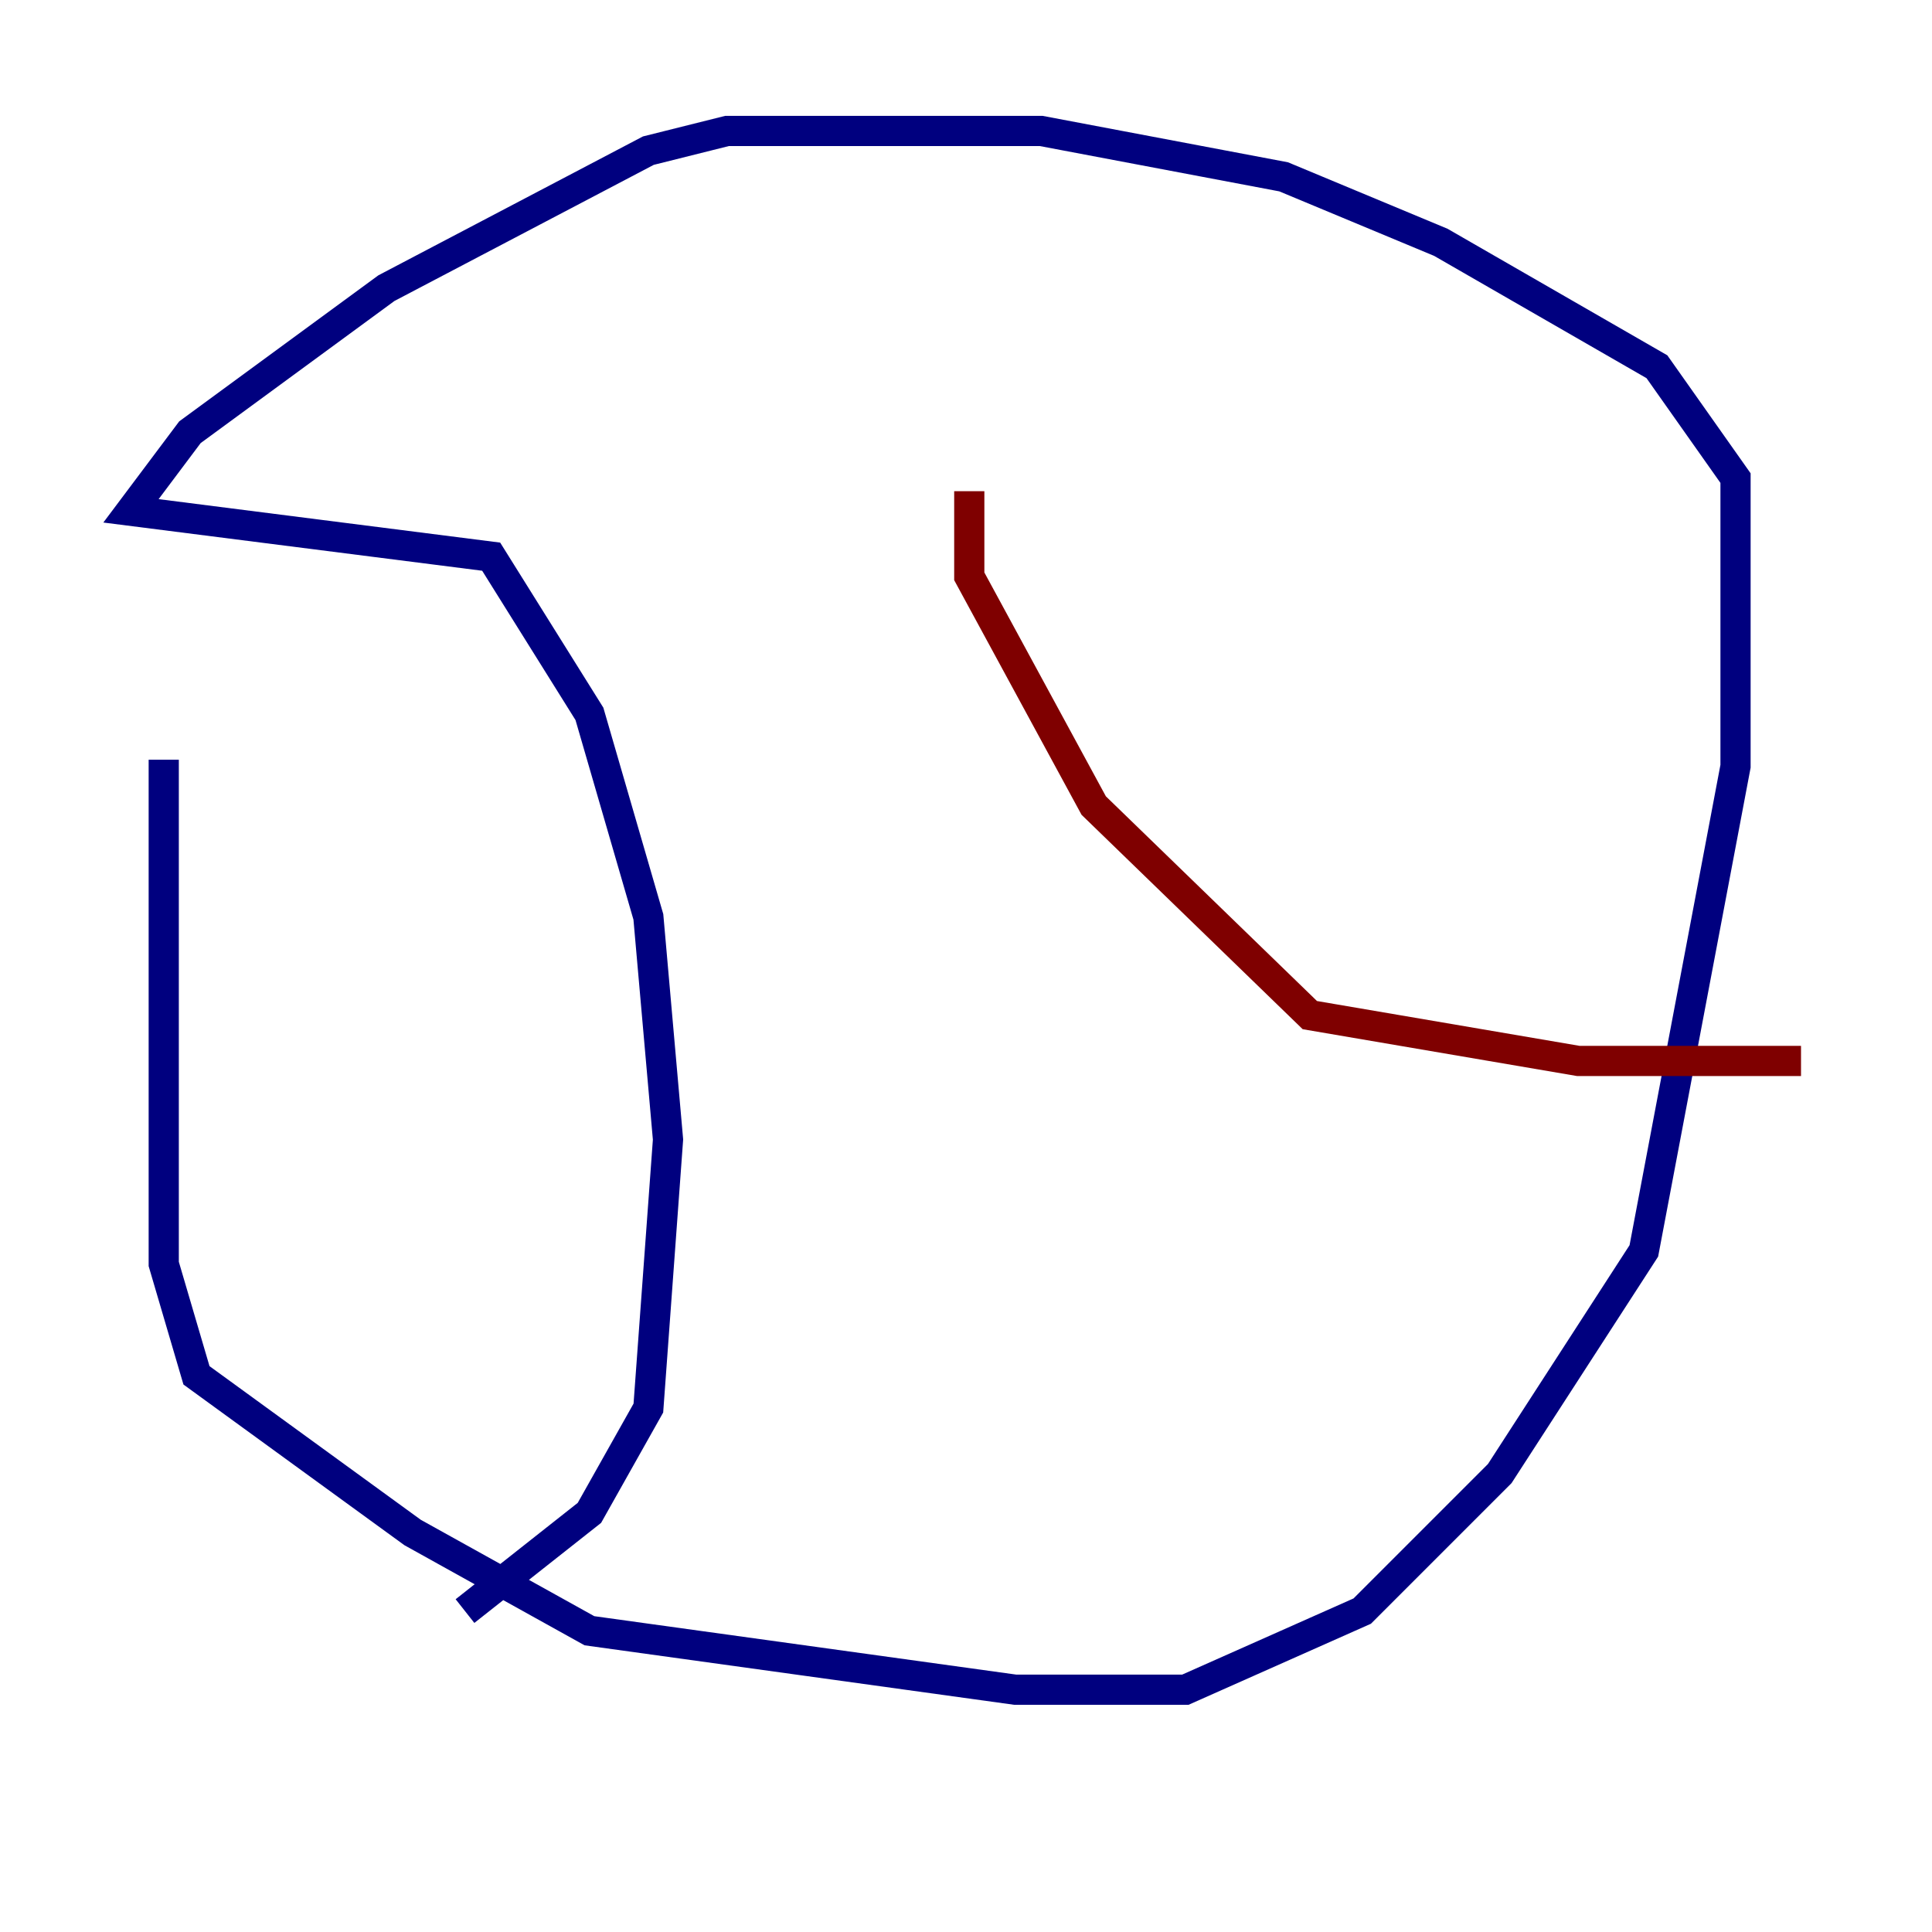 <?xml version="1.0" encoding="utf-8" ?>
<svg baseProfile="tiny" height="128" version="1.2" viewBox="0,0,128,128" width="128" xmlns="http://www.w3.org/2000/svg" xmlns:ev="http://www.w3.org/2001/xml-events" xmlns:xlink="http://www.w3.org/1999/xlink"><defs /><polyline fill="none" points="10.848,50.332 10.848,83.742 13.017,91.119 27.336,101.532 39.051,108.041 67.254,111.946 78.536,111.946 90.251,106.739 99.363,97.627 108.909,82.875 114.983,50.766 114.983,31.675 109.776,24.298 95.458,16.054 85.044,11.715 68.99,8.678 48.163,8.678 42.956,9.98 25.6,19.091 12.583,28.637 8.678,33.844 32.542,36.881 39.051,47.295 42.956,60.746 44.258,75.498 42.956,93.288 39.051,100.231 30.807,106.739" stroke="#00007f" stroke-width="2" /><polyline fill="none" points="64.217,32.542 64.217,38.183 72.461,53.37 86.78,67.254 104.57,70.291 119.322,70.291" stroke="#7f0000" stroke-width="2" /></svg>